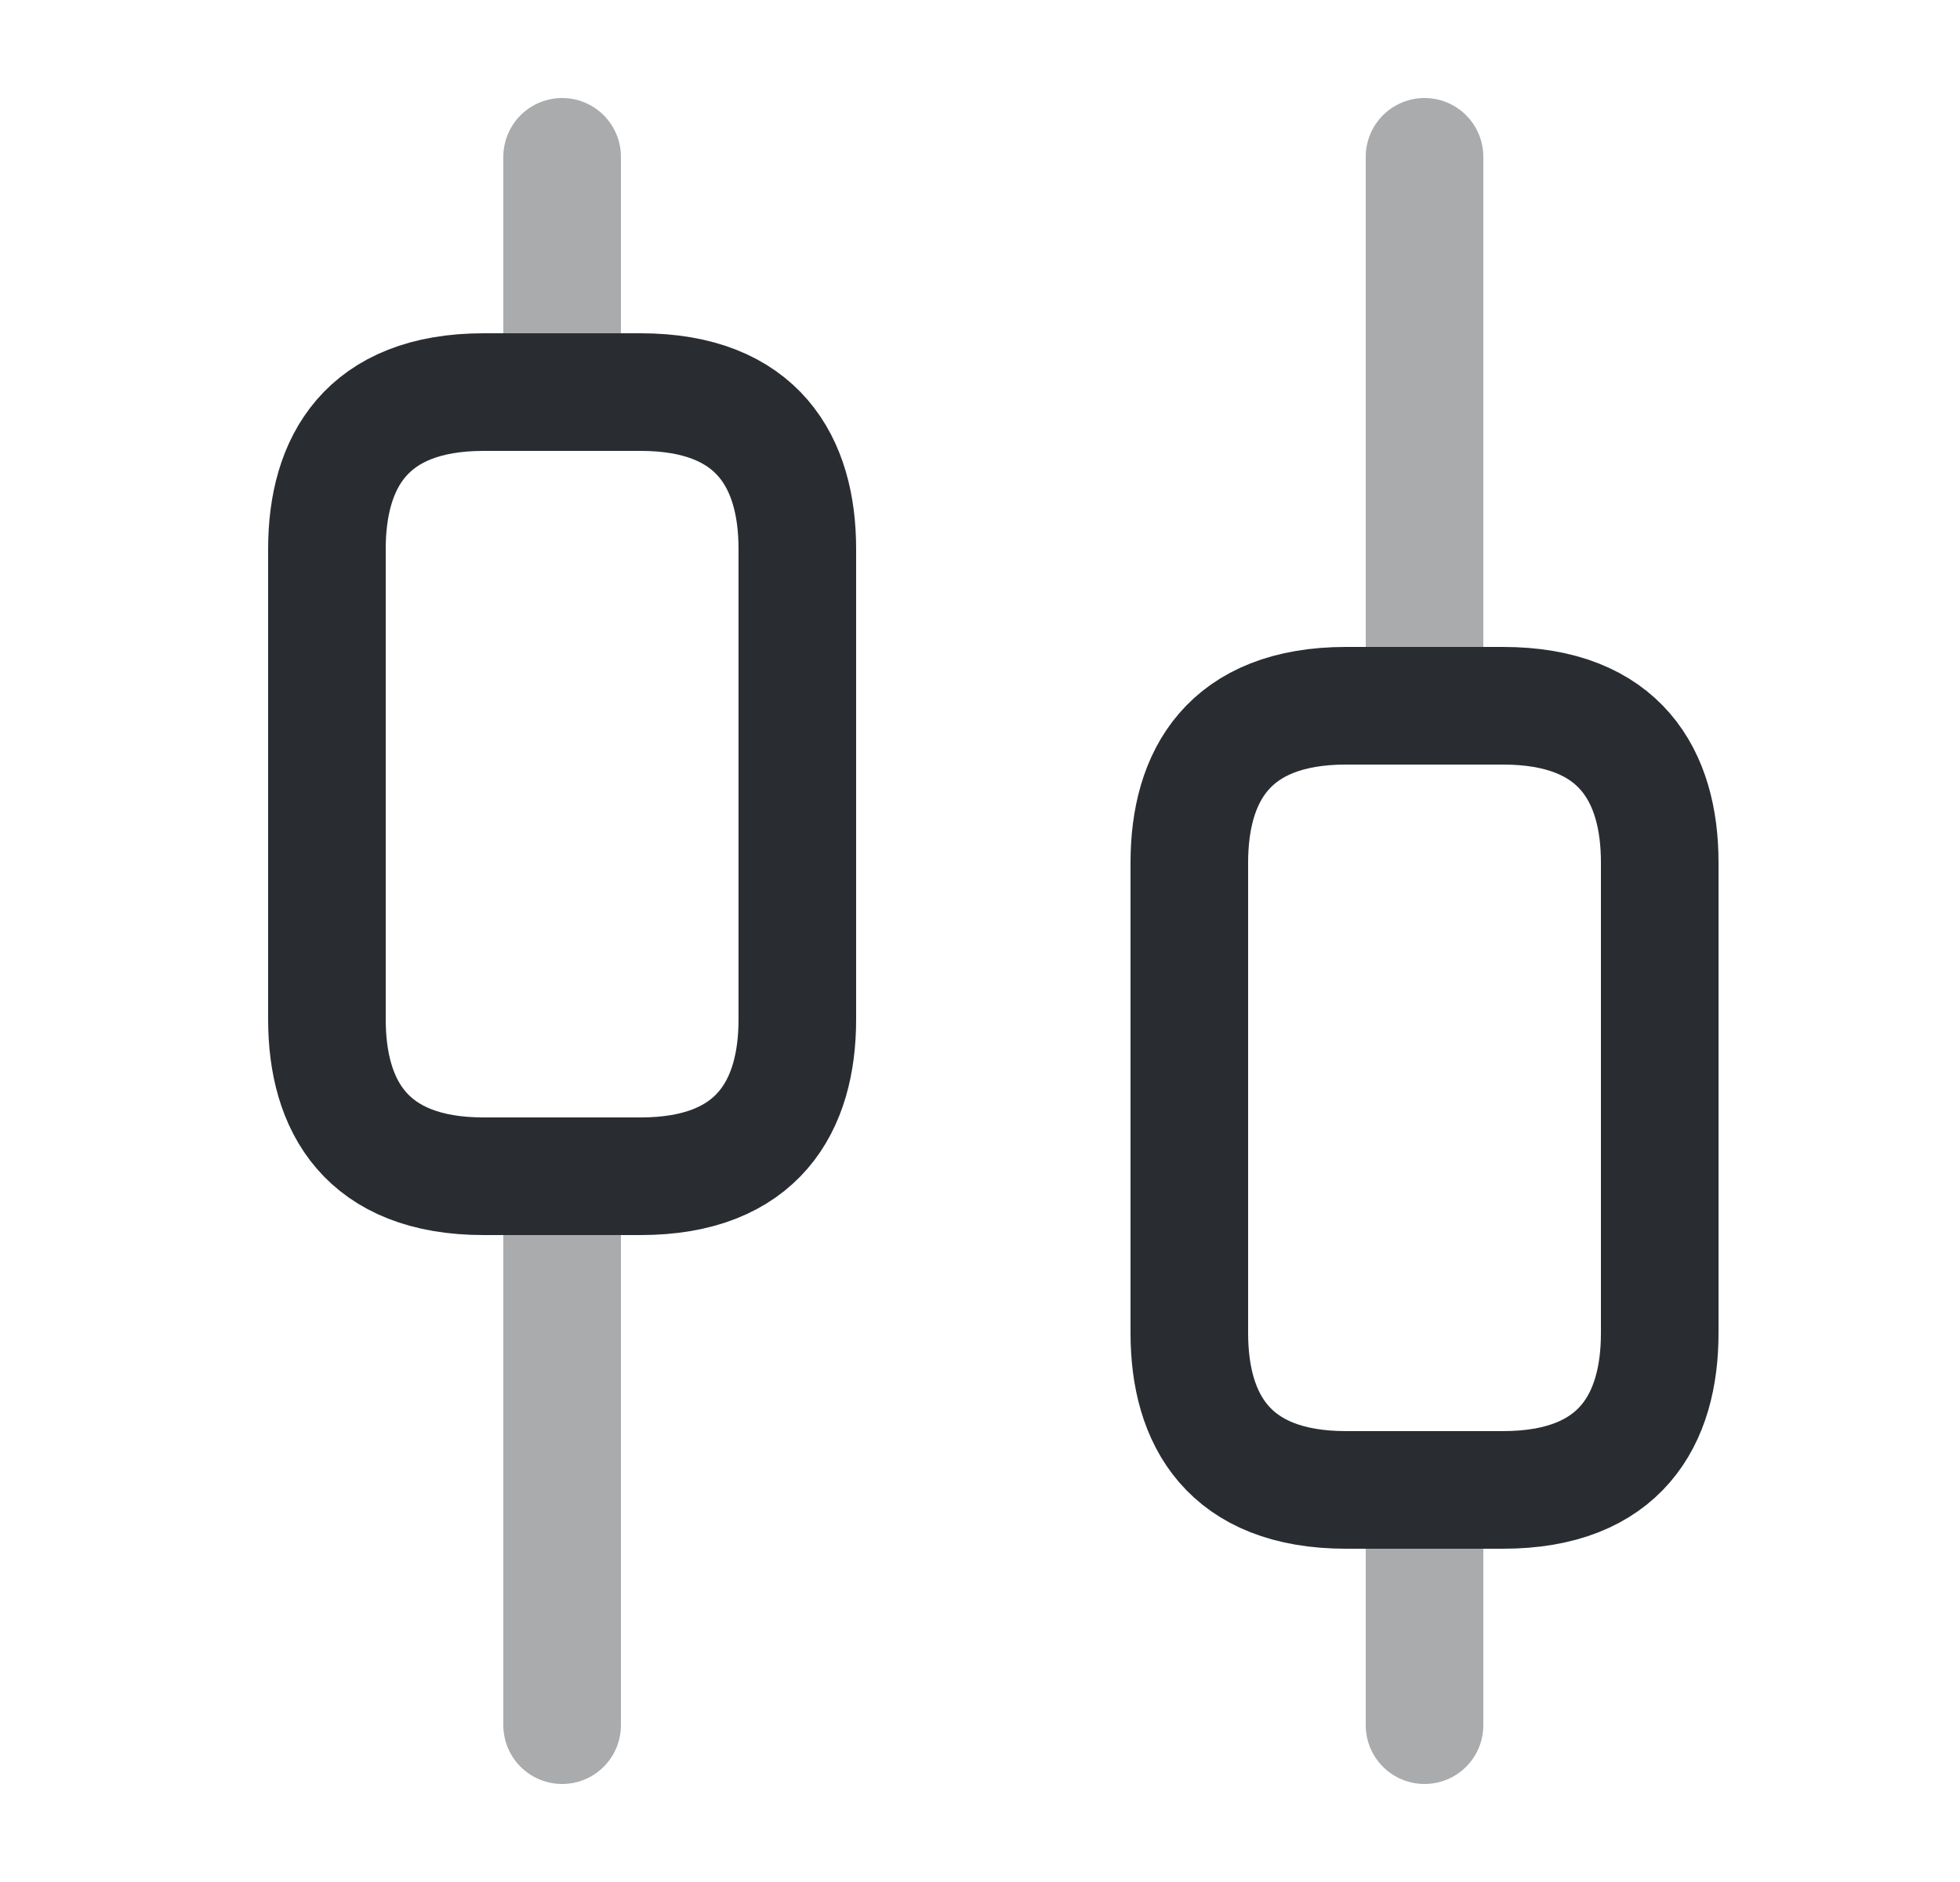 <svg width="25" height="24" viewBox="0 0 25 24" fill="none" xmlns="http://www.w3.org/2000/svg">
<path opacity="0.4" d="M7.17 22V15" stroke="#292D32" stroke-width="1.5" stroke-miterlimit="10" stroke-linecap="round" stroke-linejoin="round"/>
<path opacity="0.4" d="M7.17 5V2" stroke="#292D32" stroke-width="1.5" stroke-miterlimit="10" stroke-linecap="round" stroke-linejoin="round"/>
<path opacity="0.4" d="M18.17 22V19" stroke="#292D32" stroke-width="1.5" stroke-miterlimit="10" stroke-linecap="round" stroke-linejoin="round"/>
<path opacity="0.4" d="M18.17 9V2" stroke="#292D32" stroke-width="1.5" stroke-miterlimit="10" stroke-linecap="round" stroke-linejoin="round"/>
<path d="M10.17 7V13C10.17 14.1 9.67 15 8.17 15H6.17C4.67 15 4.17 14.1 4.17 13V7C4.17 5.9 4.67 5 6.17 5H8.17C9.67 5 10.17 5.9 10.17 7Z" stroke="#292D32" stroke-width="1.5" stroke-miterlimit="10" stroke-linecap="round" stroke-linejoin="round"/>
<path d="M21.17 11V17C21.17 18.1 20.67 19 19.17 19H17.17C15.67 19 15.17 18.1 15.17 17V11C15.17 9.9 15.67 9 17.17 9H19.17C20.67 9 21.17 9.9 21.17 11Z" stroke="#292D32" stroke-width="1.5" stroke-miterlimit="10" stroke-linecap="round" stroke-linejoin="round"/>
</svg>
